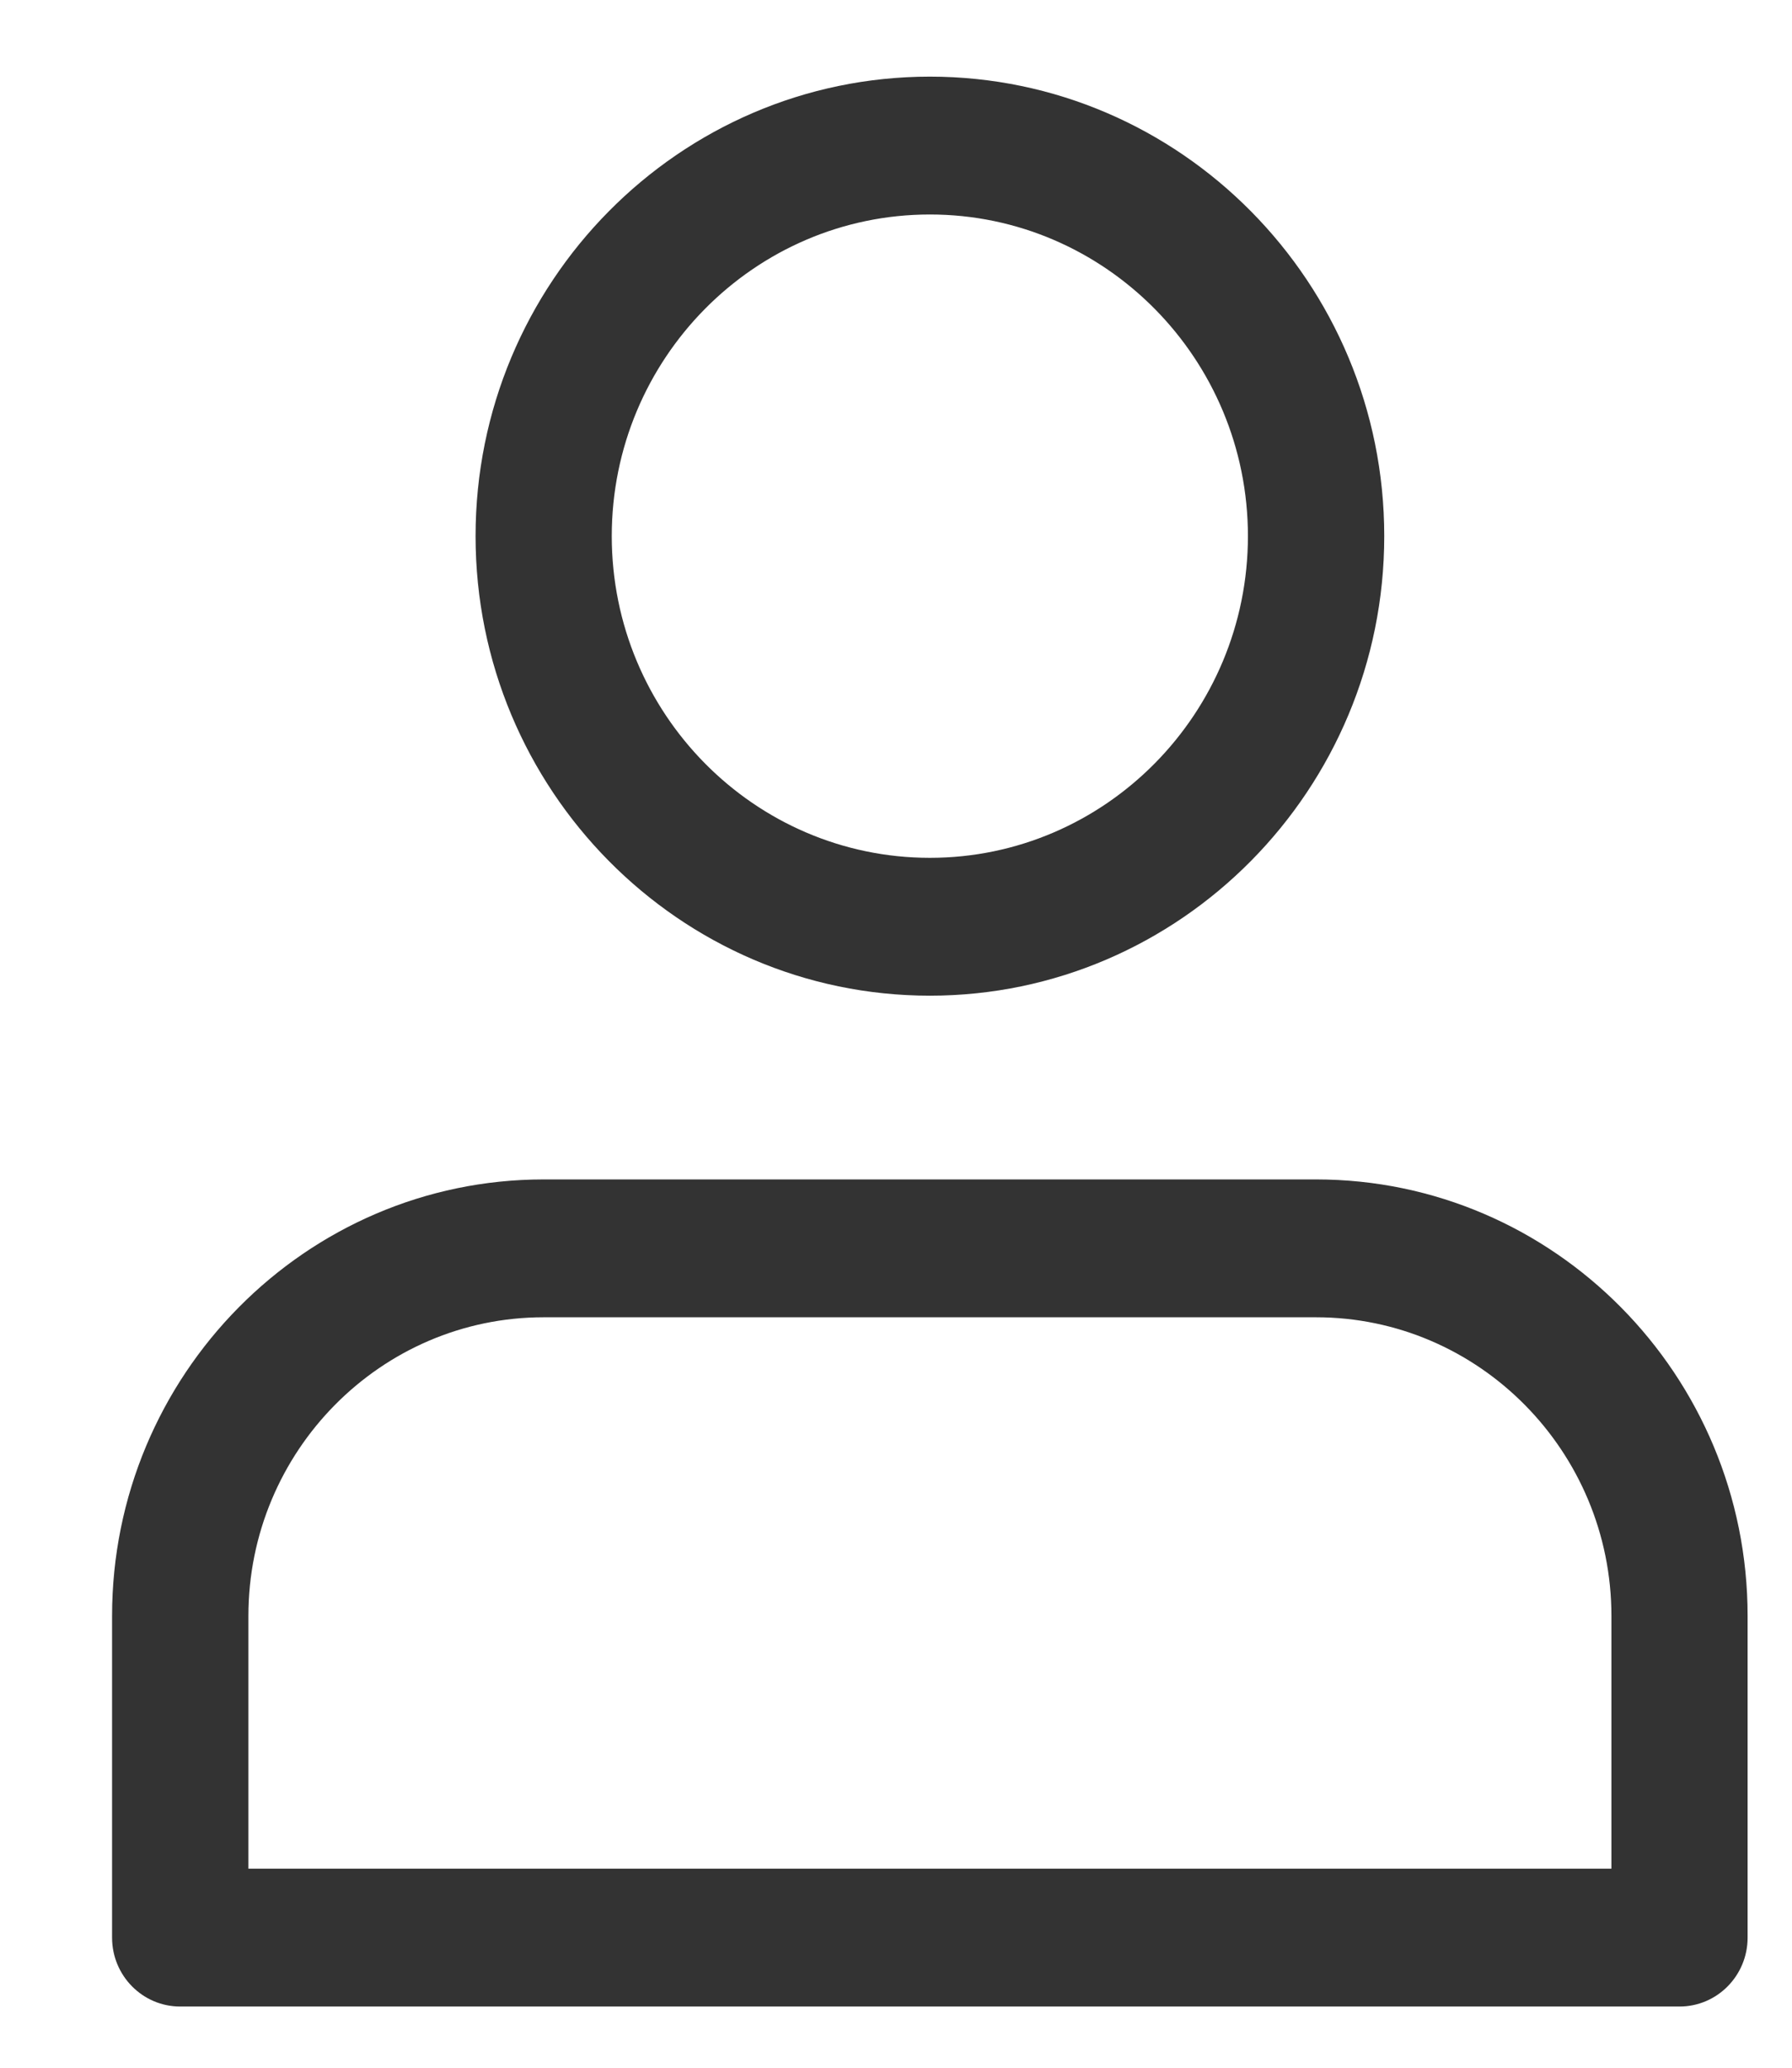 <svg width="13" height="15" viewBox="0 0 13 15" fill="none" xmlns="http://www.w3.org/2000/svg">
<path d="M6.746 7.223C4.928 7.223 3.45 5.727 3.45 3.889C3.45 2.051 4.928 0.556 6.746 0.556C8.563 0.556 10.042 2.051 10.042 3.889C10.042 5.727 8.563 7.223 6.746 7.223ZM6.746 1.556C5.473 1.556 4.438 2.603 4.438 3.889C4.438 5.176 5.473 6.223 6.746 6.223C8.018 6.223 9.053 5.176 9.053 3.889C9.053 2.603 8.018 1.556 6.746 1.556Z" fill="#333333"/>
<path d="M12.184 14.556H1.307C1.034 14.556 0.813 14.332 0.813 14.056V11.723C0.813 9.977 2.218 8.556 3.944 8.556H9.547C11.274 8.556 12.678 9.977 12.678 11.723V14.056C12.678 14.332 12.457 14.556 12.184 14.556ZM1.802 13.556H11.69V11.723C11.69 10.528 10.728 9.556 9.547 9.556H3.944C2.763 9.556 1.802 10.528 1.802 11.723V13.556Z" fill="#333333"/>
</svg>

